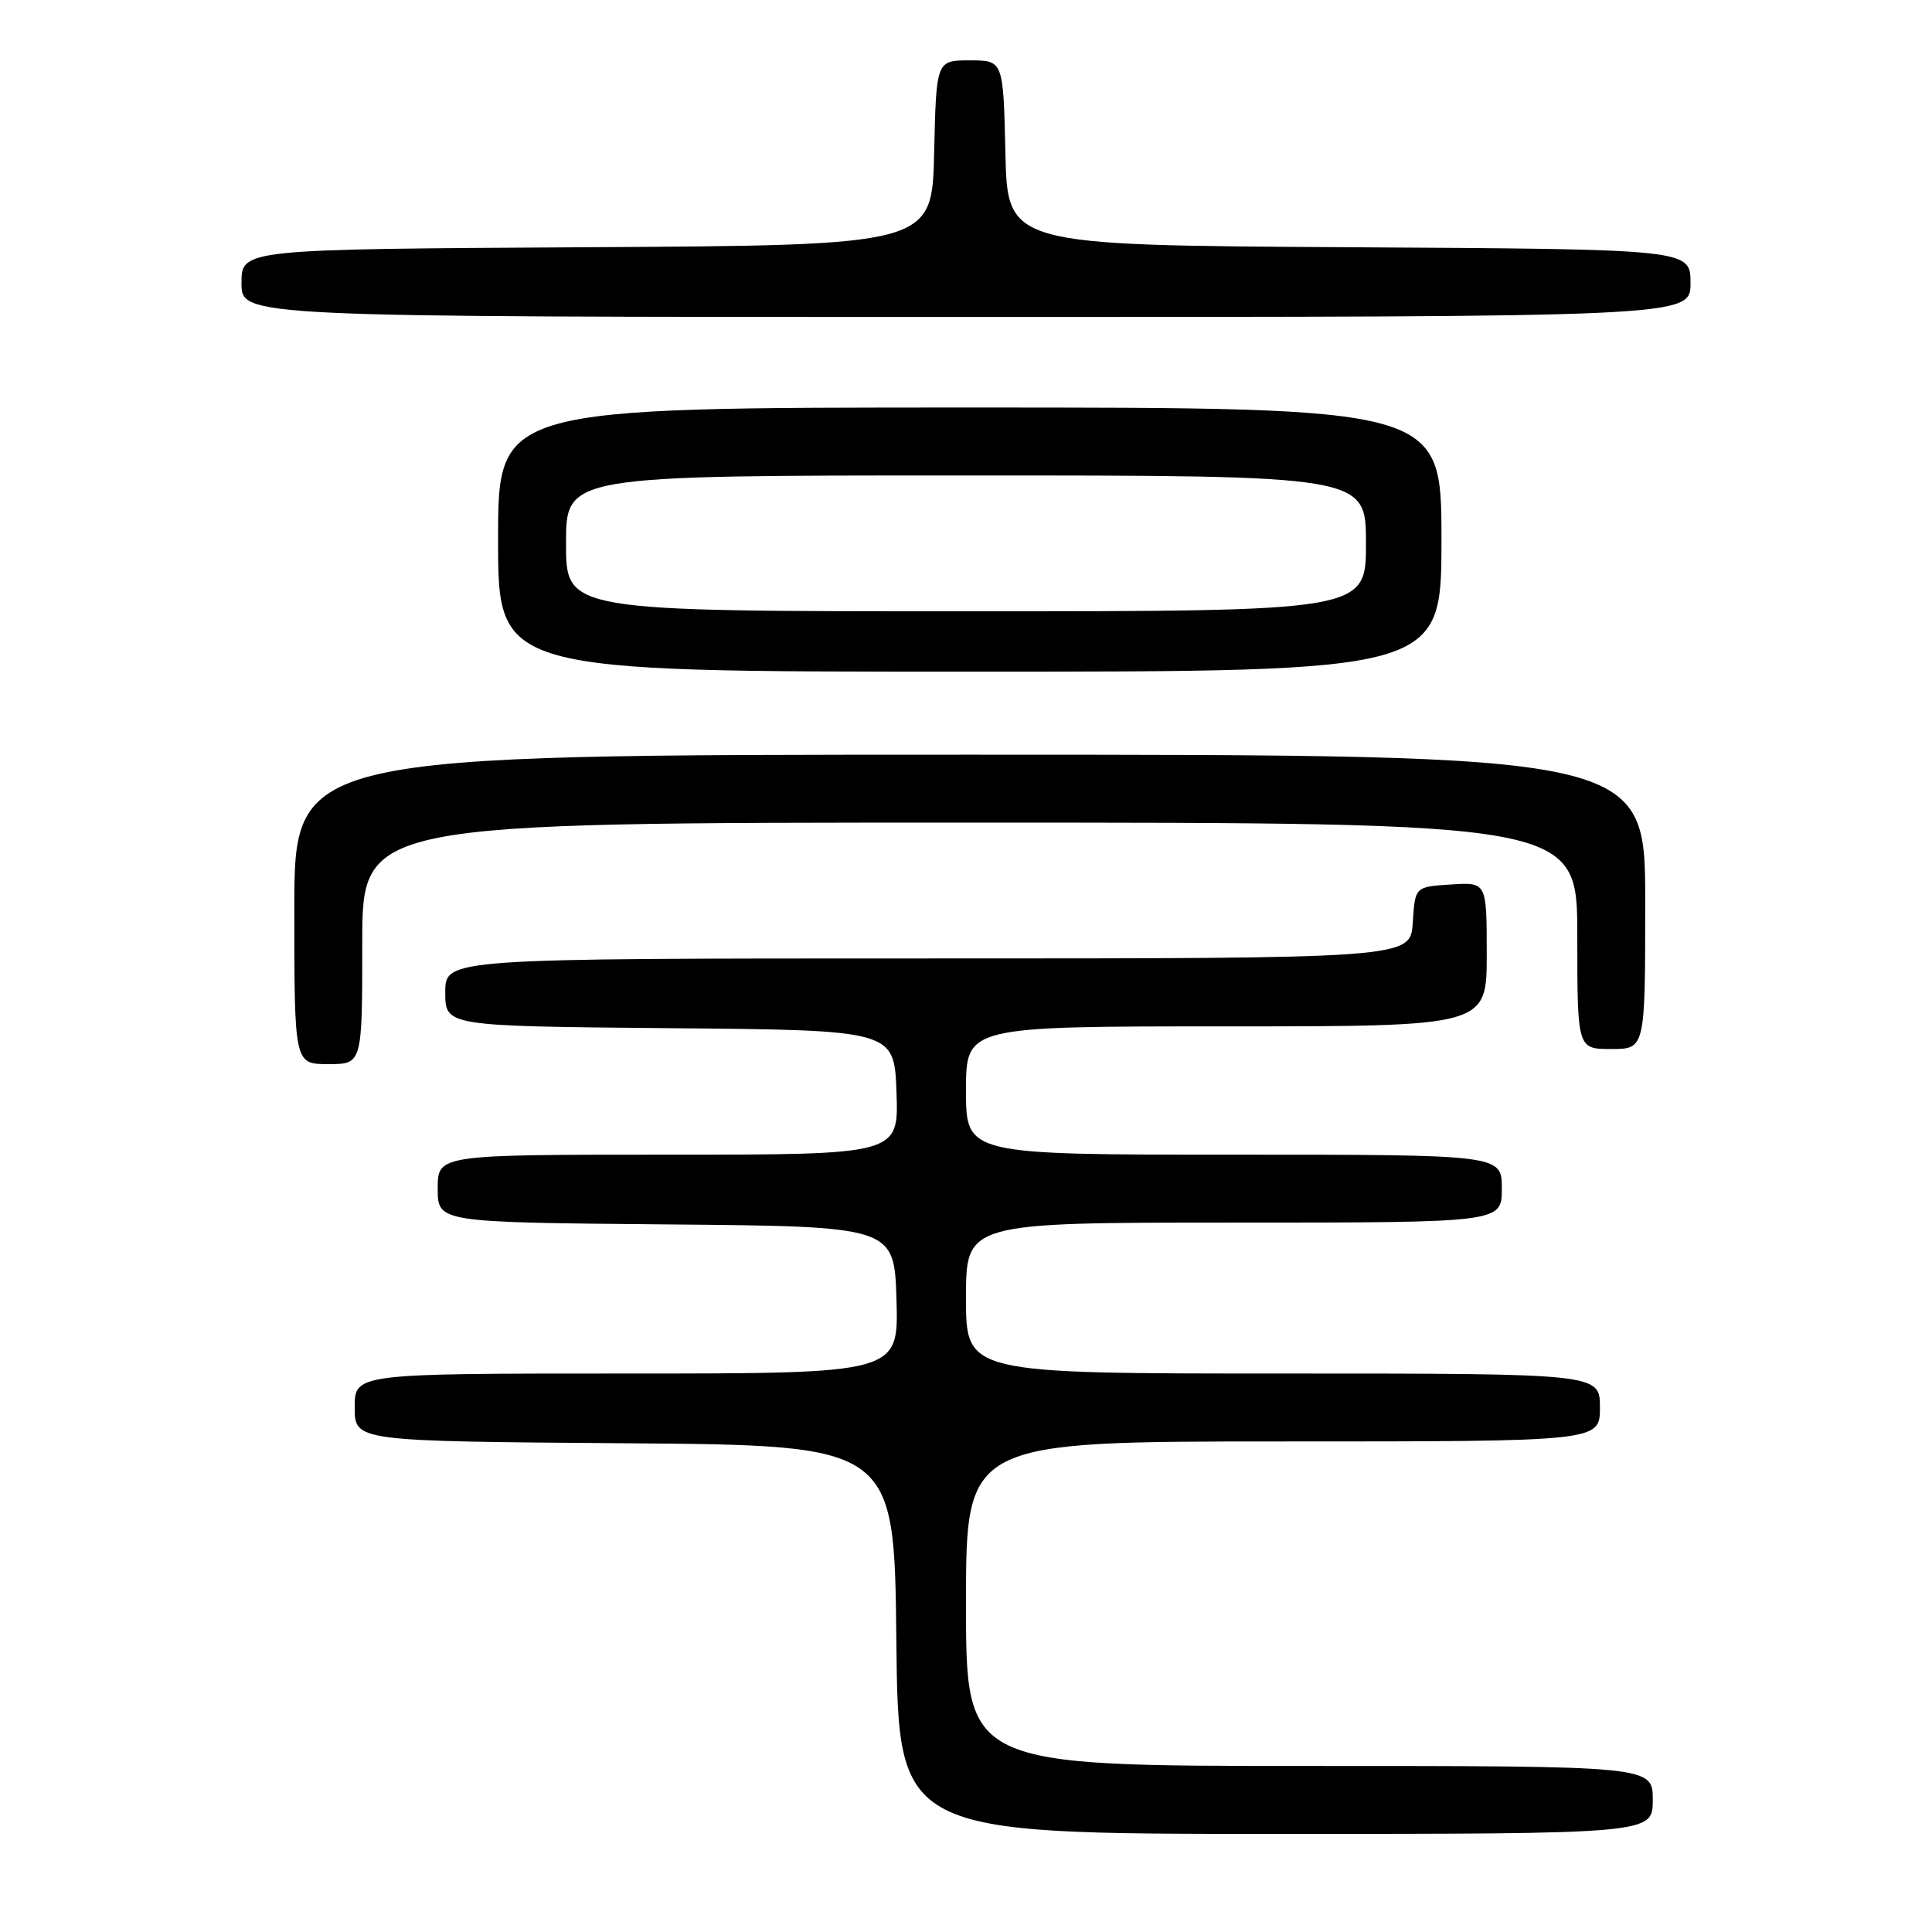 <?xml version="1.0" encoding="UTF-8" standalone="no"?>
<!DOCTYPE svg PUBLIC "-//W3C//DTD SVG 1.1//EN" "http://www.w3.org/Graphics/SVG/1.1/DTD/svg11.dtd" >
<svg xmlns="http://www.w3.org/2000/svg" xmlns:xlink="http://www.w3.org/1999/xlink" version="1.1" viewBox="0 0 256 256">
 <g >
 <path fill="currentColor"
d=" M 219.00 238.50 C 219.00 234.00 219.00 234.00 173.50 234.00 C 128.00 234.00 128.00 234.00 128.00 212.50 C 128.00 191.00 128.00 191.00 170.00 191.00 C 212.00 191.00 212.00 191.00 212.00 186.50 C 212.00 182.00 212.00 182.00 170.00 182.00 C 128.00 182.00 128.00 182.00 128.00 172.00 C 128.00 162.00 128.00 162.00 163.50 162.00 C 199.00 162.00 199.00 162.00 199.00 157.50 C 199.00 153.00 199.00 153.00 163.50 153.00 C 128.00 153.00 128.00 153.00 128.00 144.50 C 128.00 136.00 128.00 136.00 162.50 136.00 C 197.00 136.00 197.00 136.00 197.00 126.45 C 197.00 116.89 197.00 116.89 192.25 117.20 C 187.50 117.50 187.50 117.50 187.20 122.25 C 186.89 127.00 186.89 127.00 122.95 127.00 C 59.00 127.00 59.00 127.00 59.00 131.49 C 59.00 135.97 59.00 135.97 88.75 136.24 C 118.50 136.50 118.50 136.50 118.79 144.75 C 119.08 153.00 119.08 153.00 88.54 153.00 C 58.00 153.00 58.00 153.00 58.00 157.49 C 58.00 161.97 58.00 161.97 88.25 162.24 C 118.50 162.50 118.50 162.50 118.79 172.25 C 119.07 182.00 119.07 182.00 83.04 182.00 C 47.00 182.00 47.00 182.00 47.00 186.49 C 47.00 190.97 47.00 190.97 82.75 191.24 C 118.50 191.50 118.50 191.50 118.77 217.25 C 119.03 243.00 119.03 243.00 169.02 243.00 C 219.00 243.00 219.00 243.00 219.00 238.50 Z  M 48.00 125.00 C 48.00 109.00 48.00 109.00 128.50 109.00 C 209.00 109.00 209.00 109.00 209.00 124.00 C 209.00 139.00 209.00 139.00 213.50 139.00 C 218.00 139.00 218.00 139.00 218.00 119.50 C 218.00 100.00 218.00 100.00 128.50 100.00 C 39.00 100.00 39.00 100.00 39.00 120.50 C 39.00 141.00 39.00 141.00 43.50 141.00 C 48.00 141.00 48.00 141.00 48.00 125.00 Z  M 191.00 71.50 C 191.00 54.00 191.00 54.00 128.50 54.00 C 66.00 54.00 66.00 54.00 66.00 71.50 C 66.00 89.00 66.00 89.00 128.50 89.00 C 191.00 89.00 191.00 89.00 191.00 71.50 Z  M 224.00 37.51 C 224.00 33.02 224.00 33.02 178.75 32.76 C 133.50 32.50 133.50 32.50 133.22 20.25 C 132.94 8.00 132.94 8.00 128.50 8.00 C 124.06 8.00 124.06 8.00 123.78 20.25 C 123.50 32.50 123.50 32.50 77.75 32.76 C 32.00 33.02 32.00 33.02 32.00 37.51 C 32.00 42.00 32.00 42.00 128.00 42.00 C 224.00 42.00 224.00 42.00 224.00 37.51 Z  M 75.00 72.00 C 75.00 63.00 75.00 63.00 128.00 63.00 C 181.00 63.00 181.00 63.00 181.00 72.00 C 181.00 81.00 181.00 81.00 128.00 81.00 C 75.00 81.00 75.00 81.00 75.00 72.00 Z "/>
</g>
</svg>